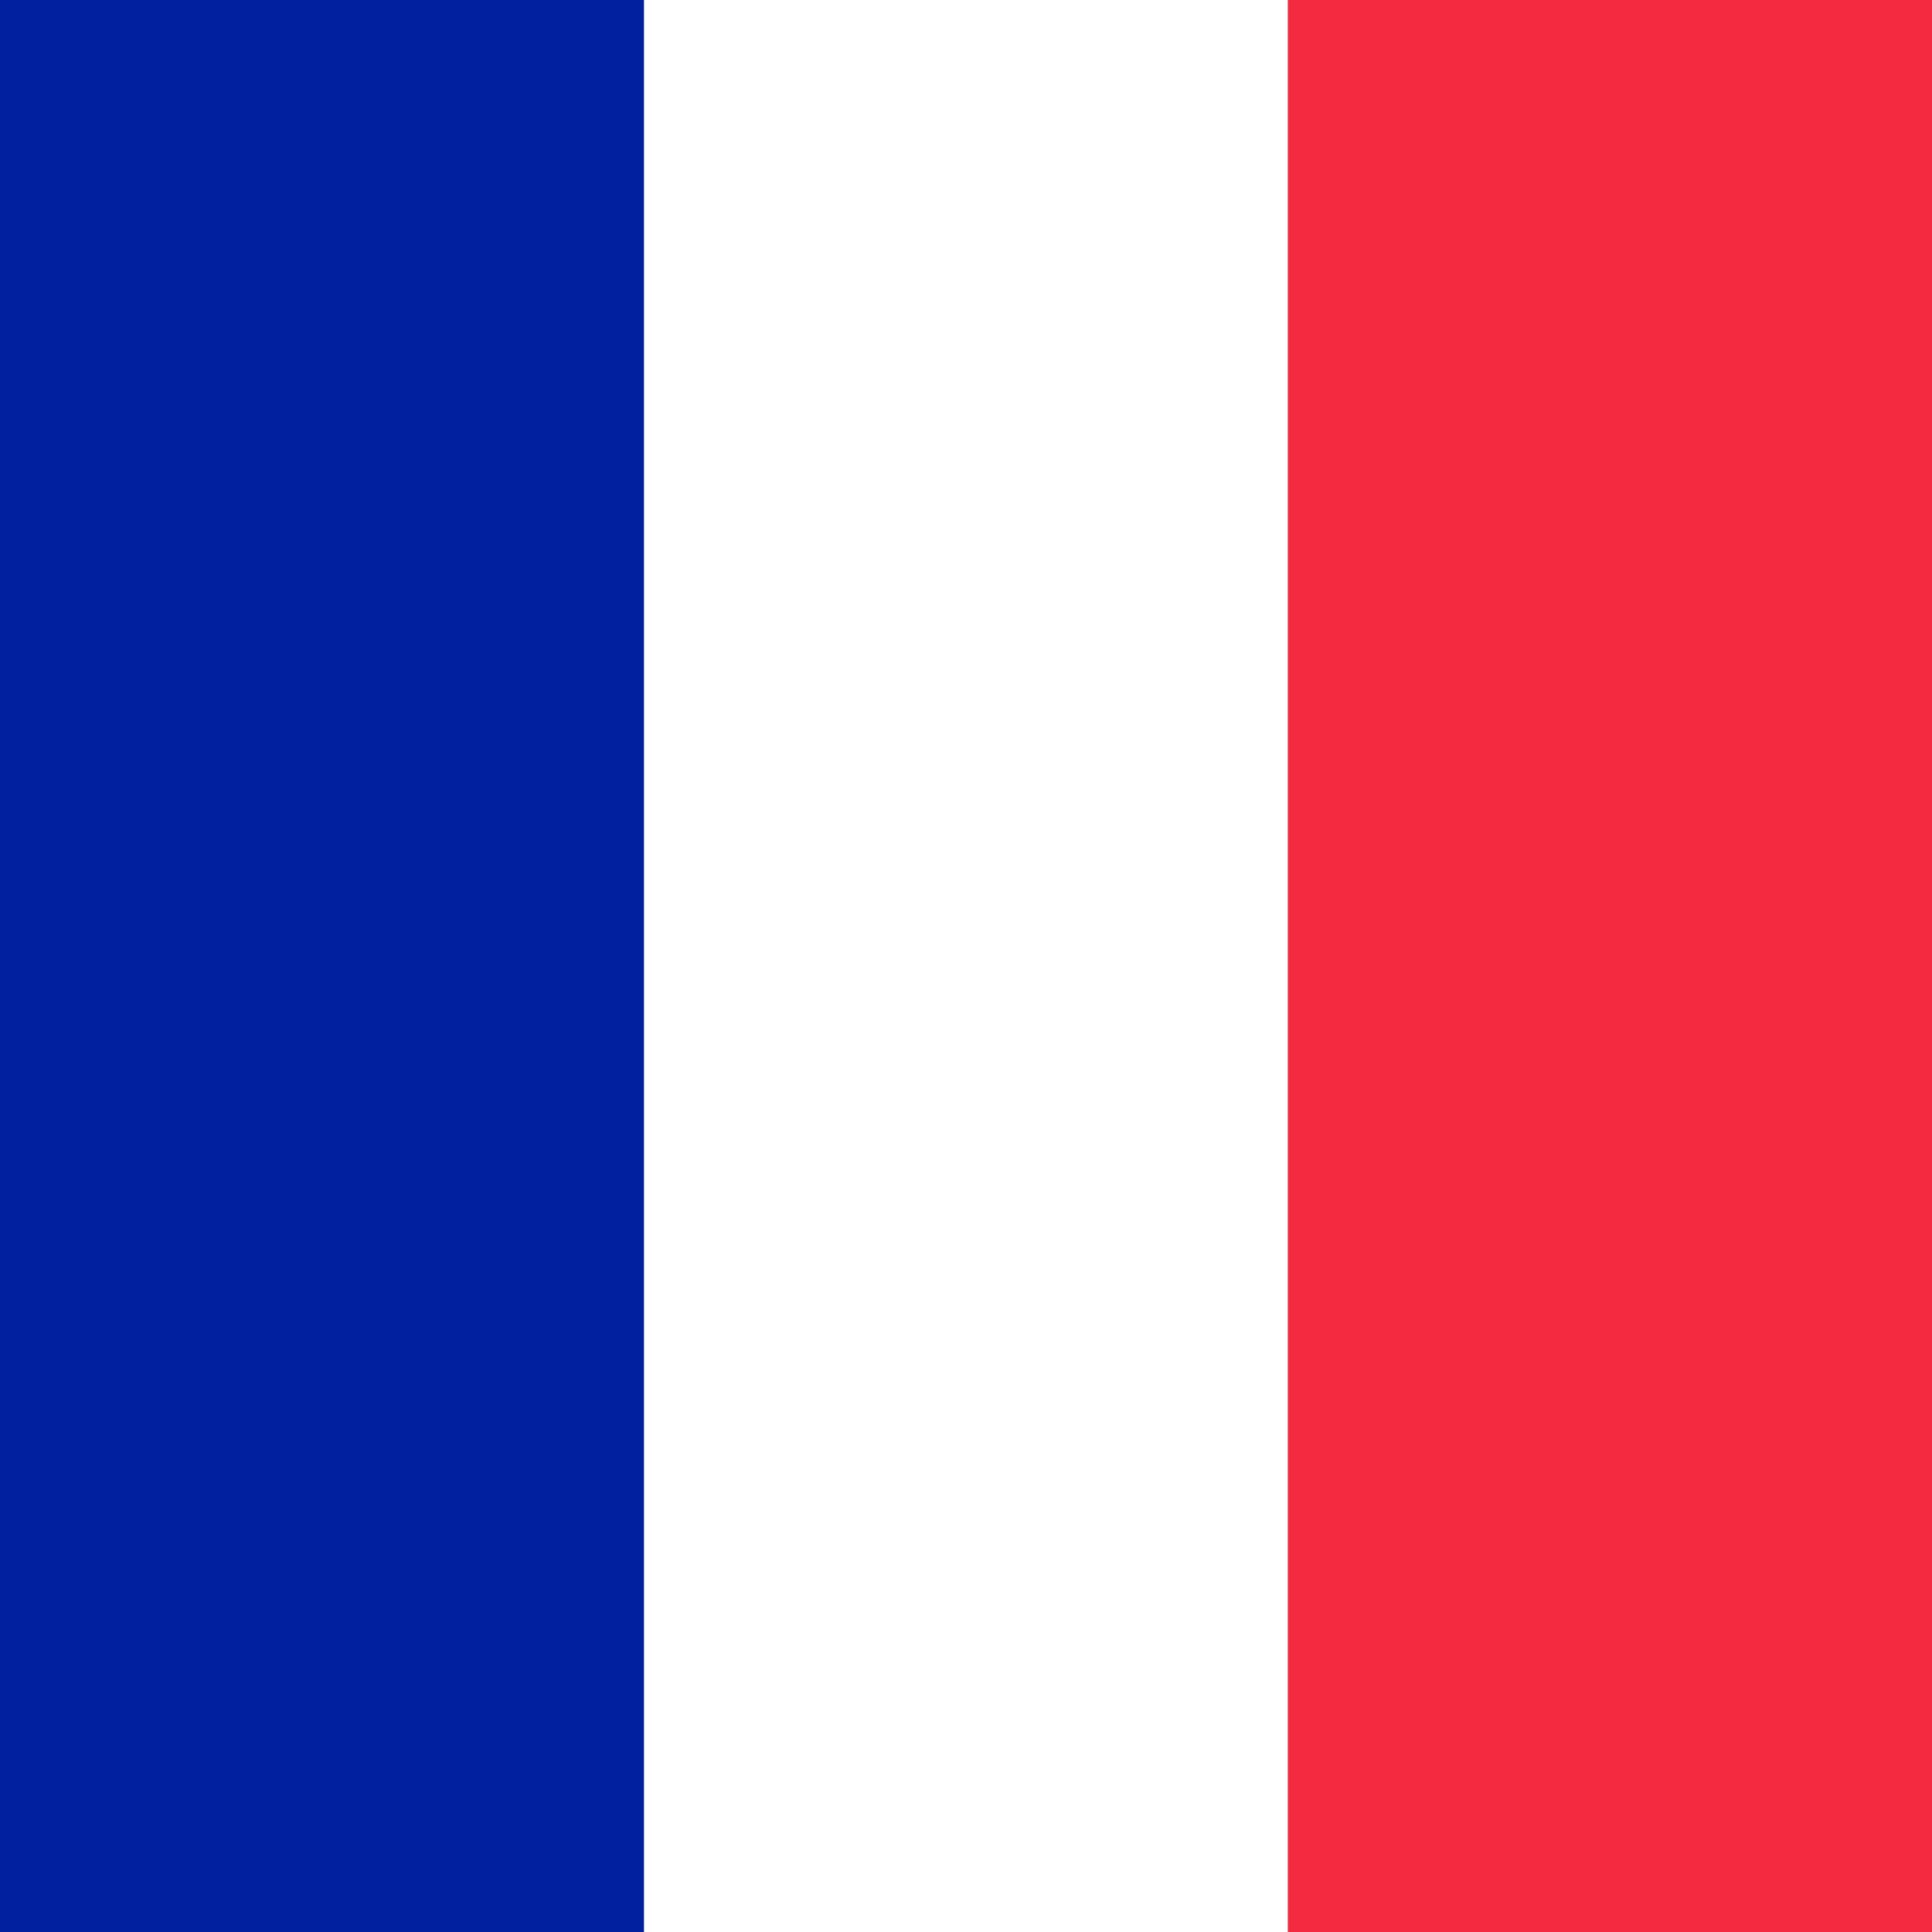 <?xml version="1.0" encoding="UTF-8" standalone="no"?>
<!-- Created with Inkscape (http://www.inkscape.org/) -->

<svg
   width="371.038mm"
   height="371.038mm"
   viewBox="0 0 371.038 371.038"
   version="1.1"
   id="svg5"
   xml:space="preserve"
   inkscape:version="1.2.2 (732a01da63, 2022-12-09)"
   sodipodi:docname="frenchFlag.svg"
   xmlns:inkscape="http://www.inkscape.org/namespaces/inkscape"
   xmlns:sodipodi="http://sodipodi.sourceforge.net/DTD/sodipodi-0.dtd"
   xmlns="http://www.w3.org/2000/svg"
   xmlns:svg="http://www.w3.org/2000/svg"><rect x="0" y="0" width="371.038" height="371.038" fill="#333333" stroke="none"/><defs
     id="defs2" /><g
     inkscape:label="Calque 1"
     inkscape:groupmode="layer"
     id="layer1"
     transform="translate(77.4,-26.284)"><rect
       style="fill:#00209f;fill-opacity:1;stroke:#000000;stroke-width:0;stroke-linecap:round;paint-order:fill markers stroke"
       id="rect300"
       width="123.679"
       height="371.038"
       x="-77.4"
       y="26.284"
       ry="0" /><rect
       style="fill:#ffffff;fill-opacity:1;stroke:#000000;stroke-width:0;stroke-linecap:round;paint-order:fill markers stroke"
       id="rect300-4"
       width="123.679"
       height="371.038"
       x="46.28"
       y="26.284"
       ry="0" /><rect
       style="fill:#f42a41;fill-opacity:1;stroke:#000000;stroke-width:0;stroke-linecap:round;paint-order:fill markers stroke"
       id="rect300-4-1"
       width="123.679"
       height="371.038"
       x="169.959"
       y="26.284"
       ry="0" /></g></svg>
